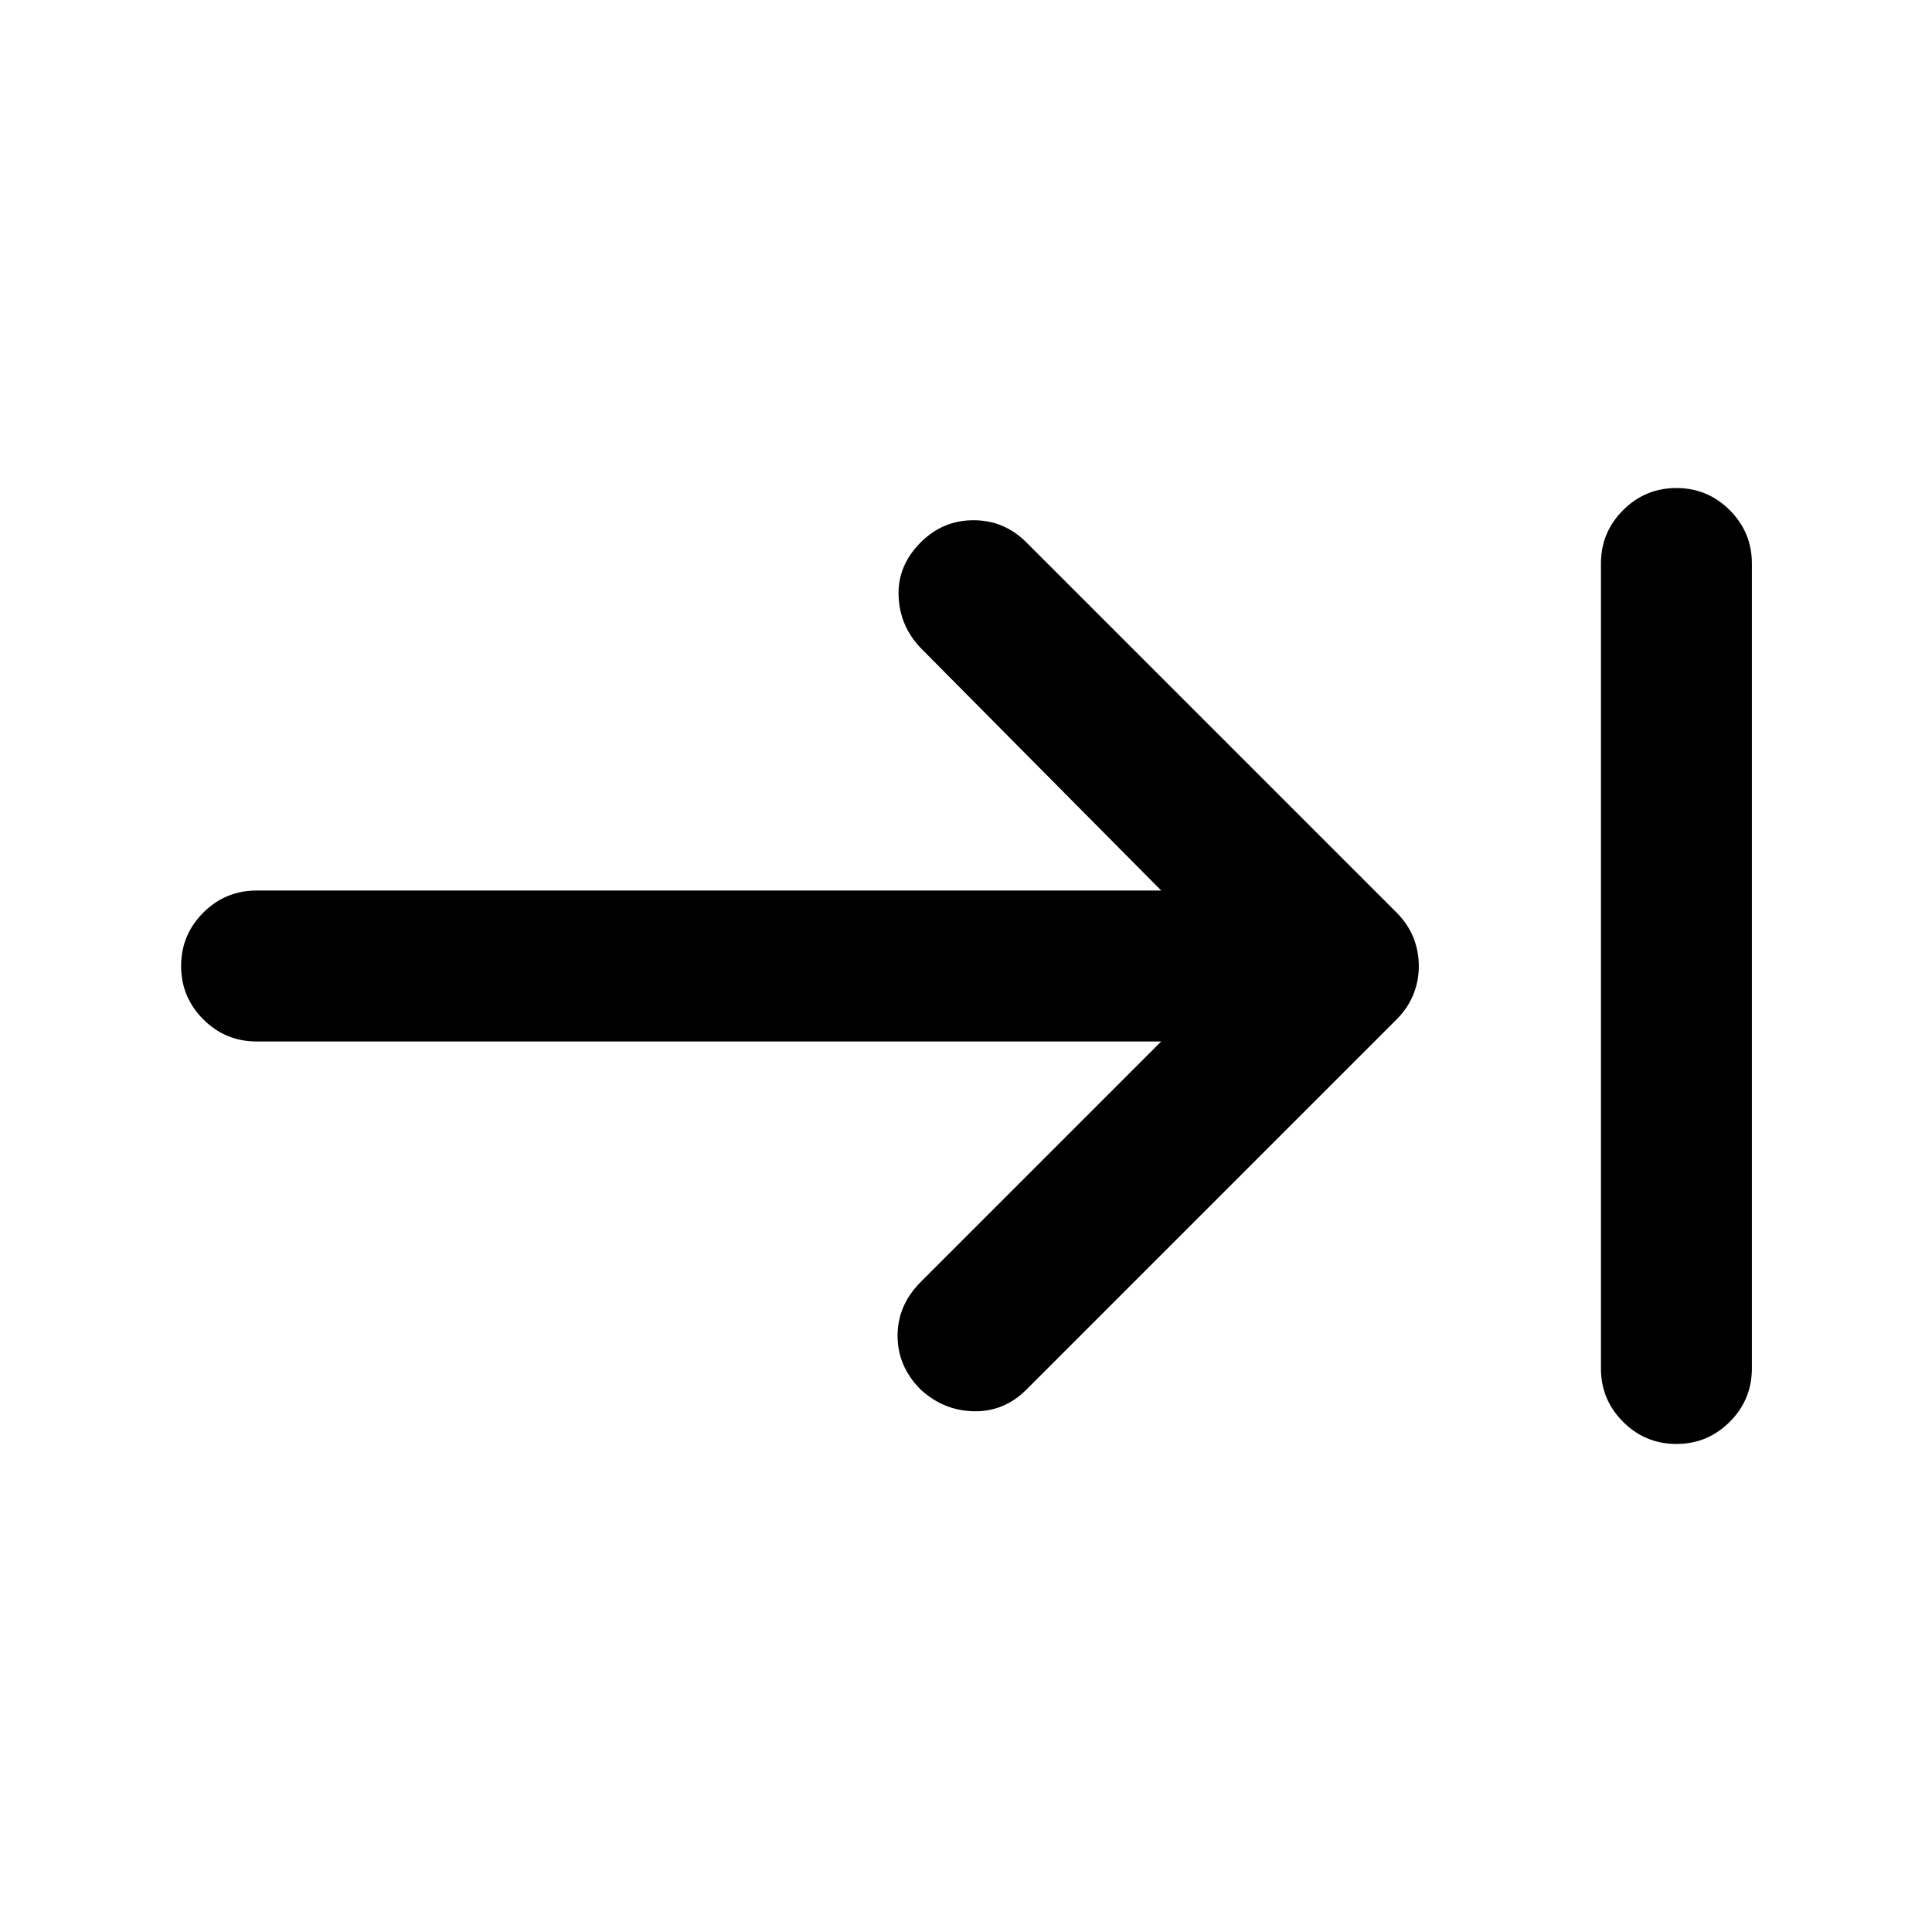 <svg xmlns="http://www.w3.org/2000/svg" height="24" viewBox="0 -960 960 960" width="24"><path d="M833-242.5q-15.5 0-26.5-11t-11-26.5v-400q0-15.5 11-26.5t26.5-11q15.5 0 26.5 11t11 26.5v400q0 15.5-11 26.5t-26.5 11Zm-256-200H127.5q-15.5 0-26.5-11T90-480q0-15.5 11-26.5t26.5-11H577L457.5-638q-10.5-11-11-26t11-26.5q11-11 26.25-11t26.25 11l184 184q5.5 5.5 8.25 12.25T705-480q0 7.5-2.75 14.25T694-453.5l-184 184q-11 11-26 10.75t-26.5-10.75Q446-281 446-296.25T457.5-323L577-442.5Z"/></svg>
